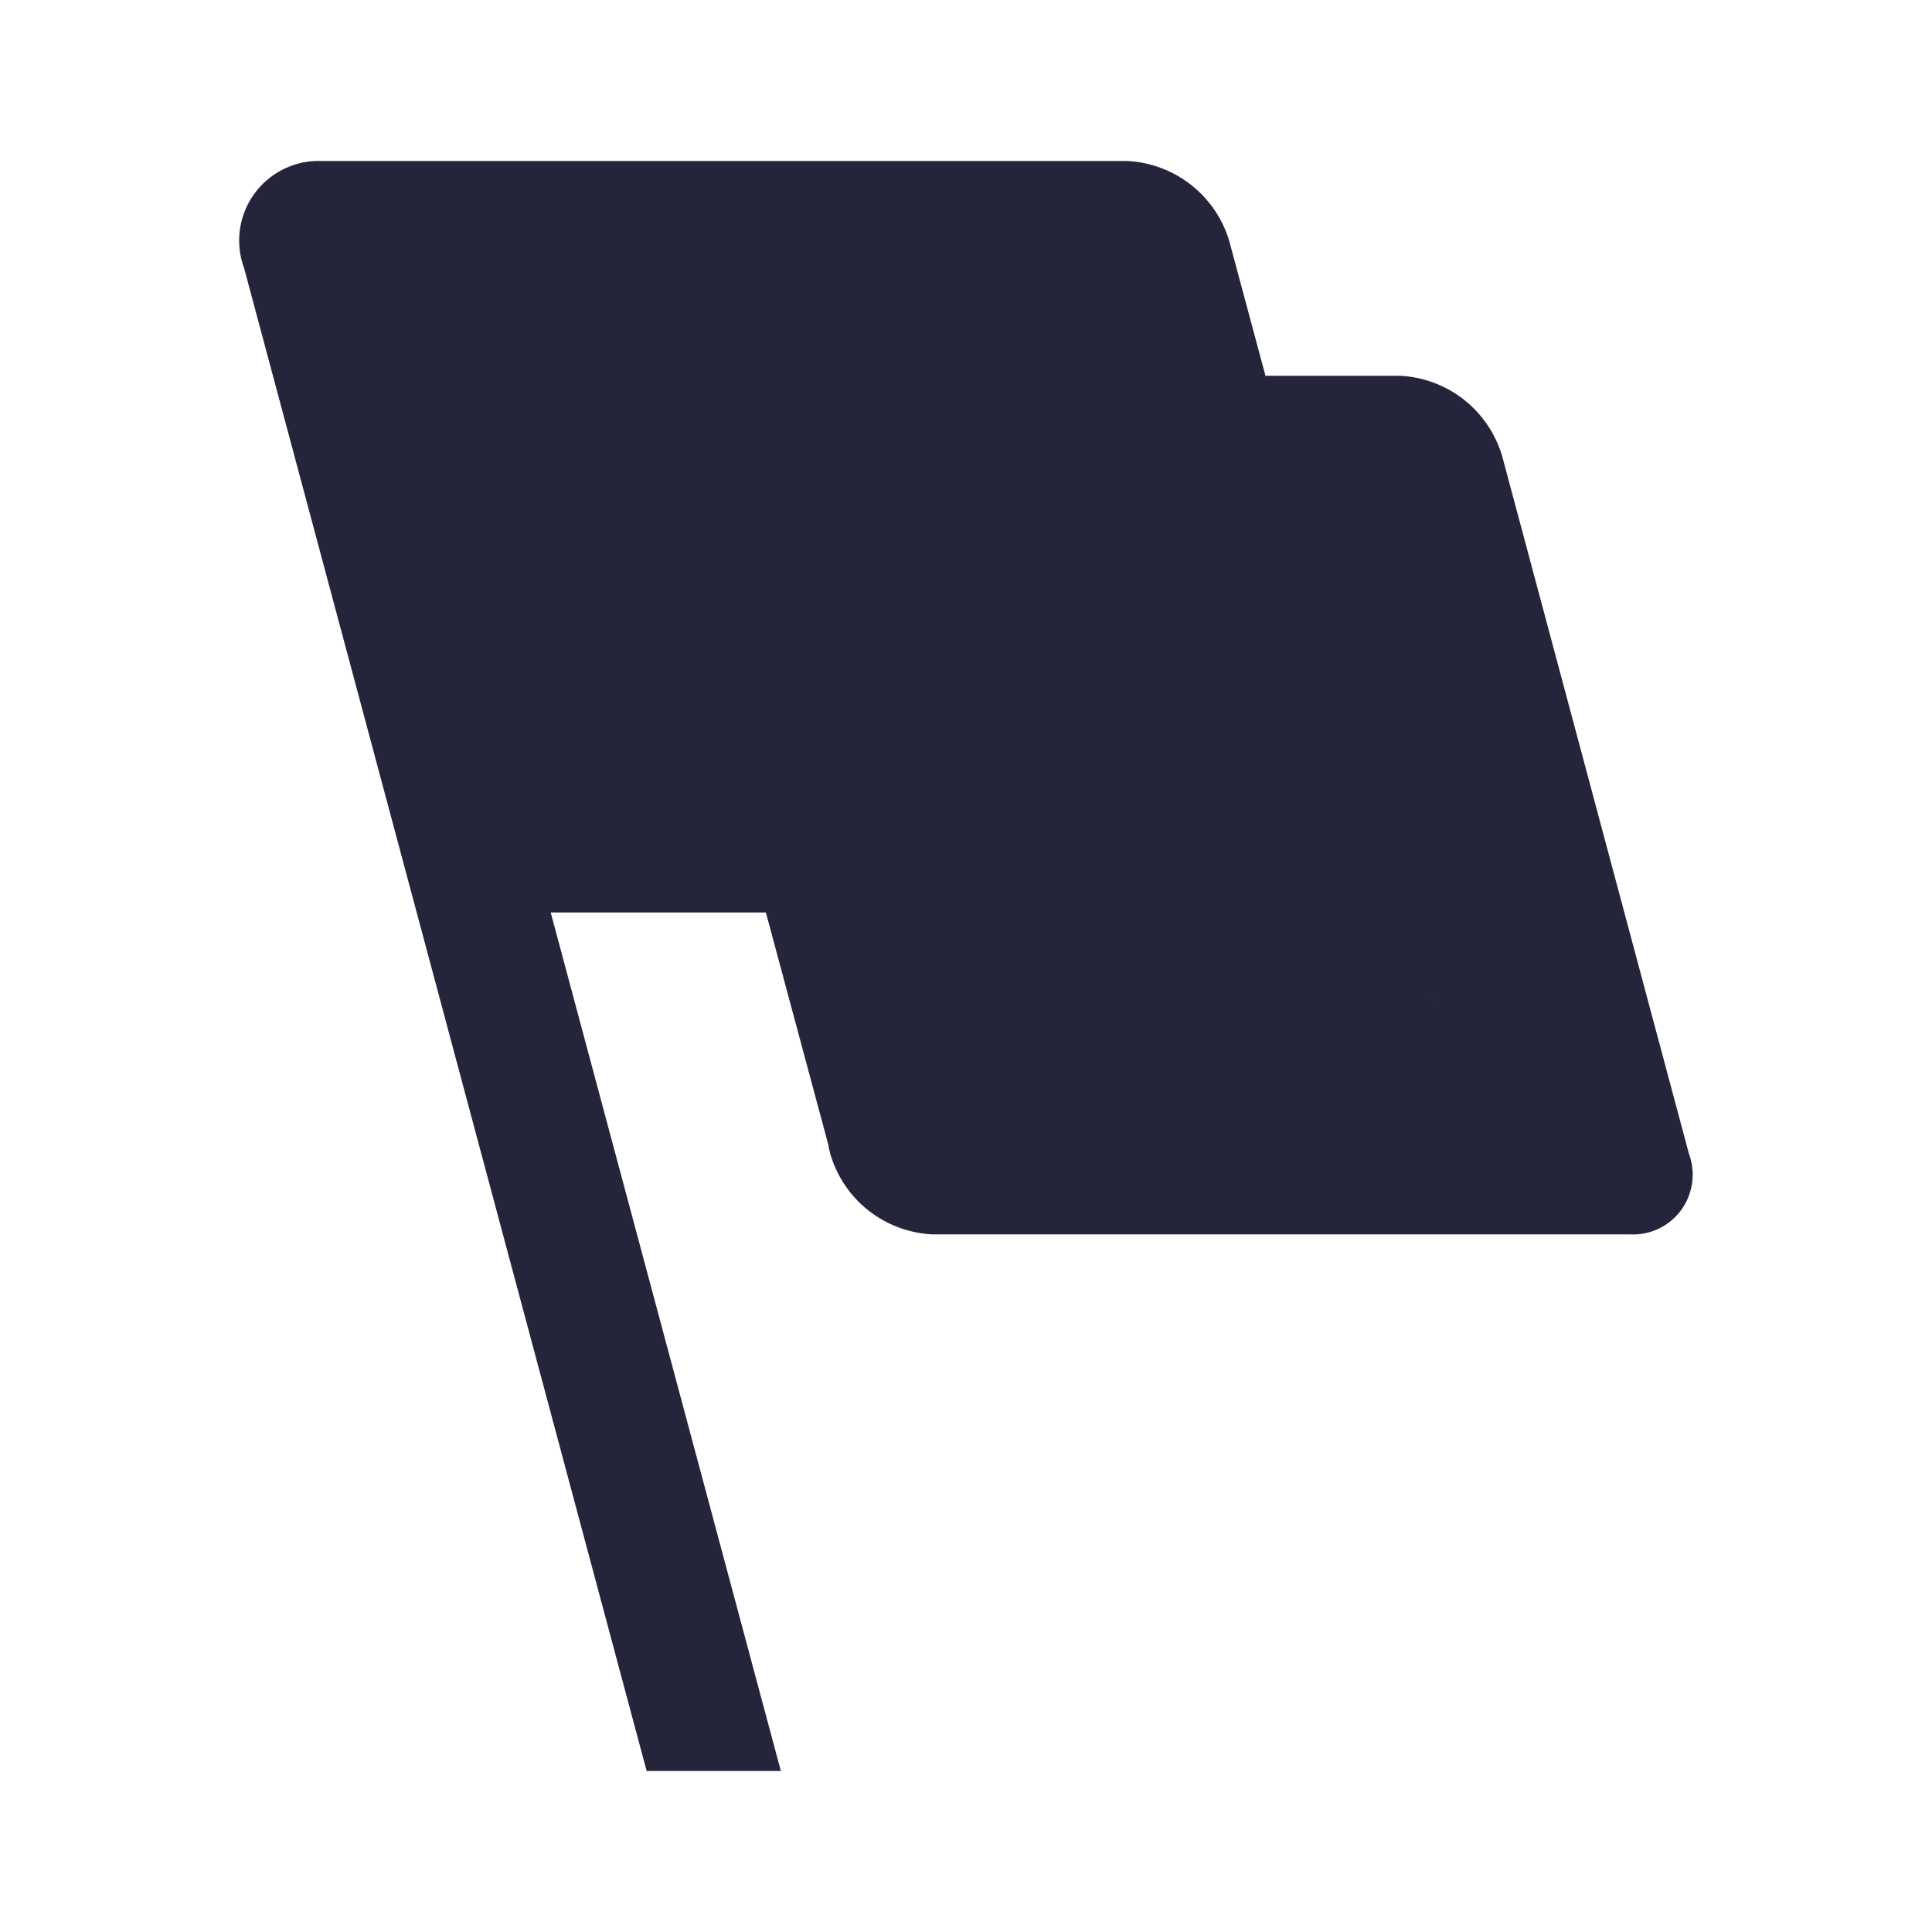 <svg width="24" height="24" viewBox="0 0 24 24" fill="none" xmlns="http://www.w3.org/2000/svg">
<path d="M8.033 22L3.033 3.333C2.976 3.18 2.958 3.015 2.98 2.853C3.002 2.691 3.064 2.537 3.161 2.405C3.257 2.273 3.385 2.167 3.532 2.096C3.68 2.025 3.843 1.992 4.006 2H14.006C14.294 2.015 14.571 2.119 14.798 2.298C15.025 2.478 15.191 2.723 15.272 3L15.72 4.668H17.394C17.683 4.683 17.96 4.787 18.187 4.966C18.414 5.145 18.579 5.391 18.661 5.668L20.981 14.334C21.024 14.449 21.037 14.574 21.02 14.695C21.003 14.817 20.956 14.933 20.884 15.032C20.811 15.131 20.715 15.211 20.603 15.264C20.492 15.316 20.37 15.341 20.247 15.334H11.58C11.291 15.319 11.014 15.215 10.787 15.036C10.56 14.857 10.395 14.611 10.314 14.334C10.304 14.298 10.297 14.262 10.291 14.225L9.514 11.335H6.841L9.7 22H8.033ZM17.78 12.333C17.789 12.368 17.797 12.401 17.802 12.433C17.797 12.399 17.789 12.366 17.78 12.333Z" fill="#24243B"/>
</svg>
